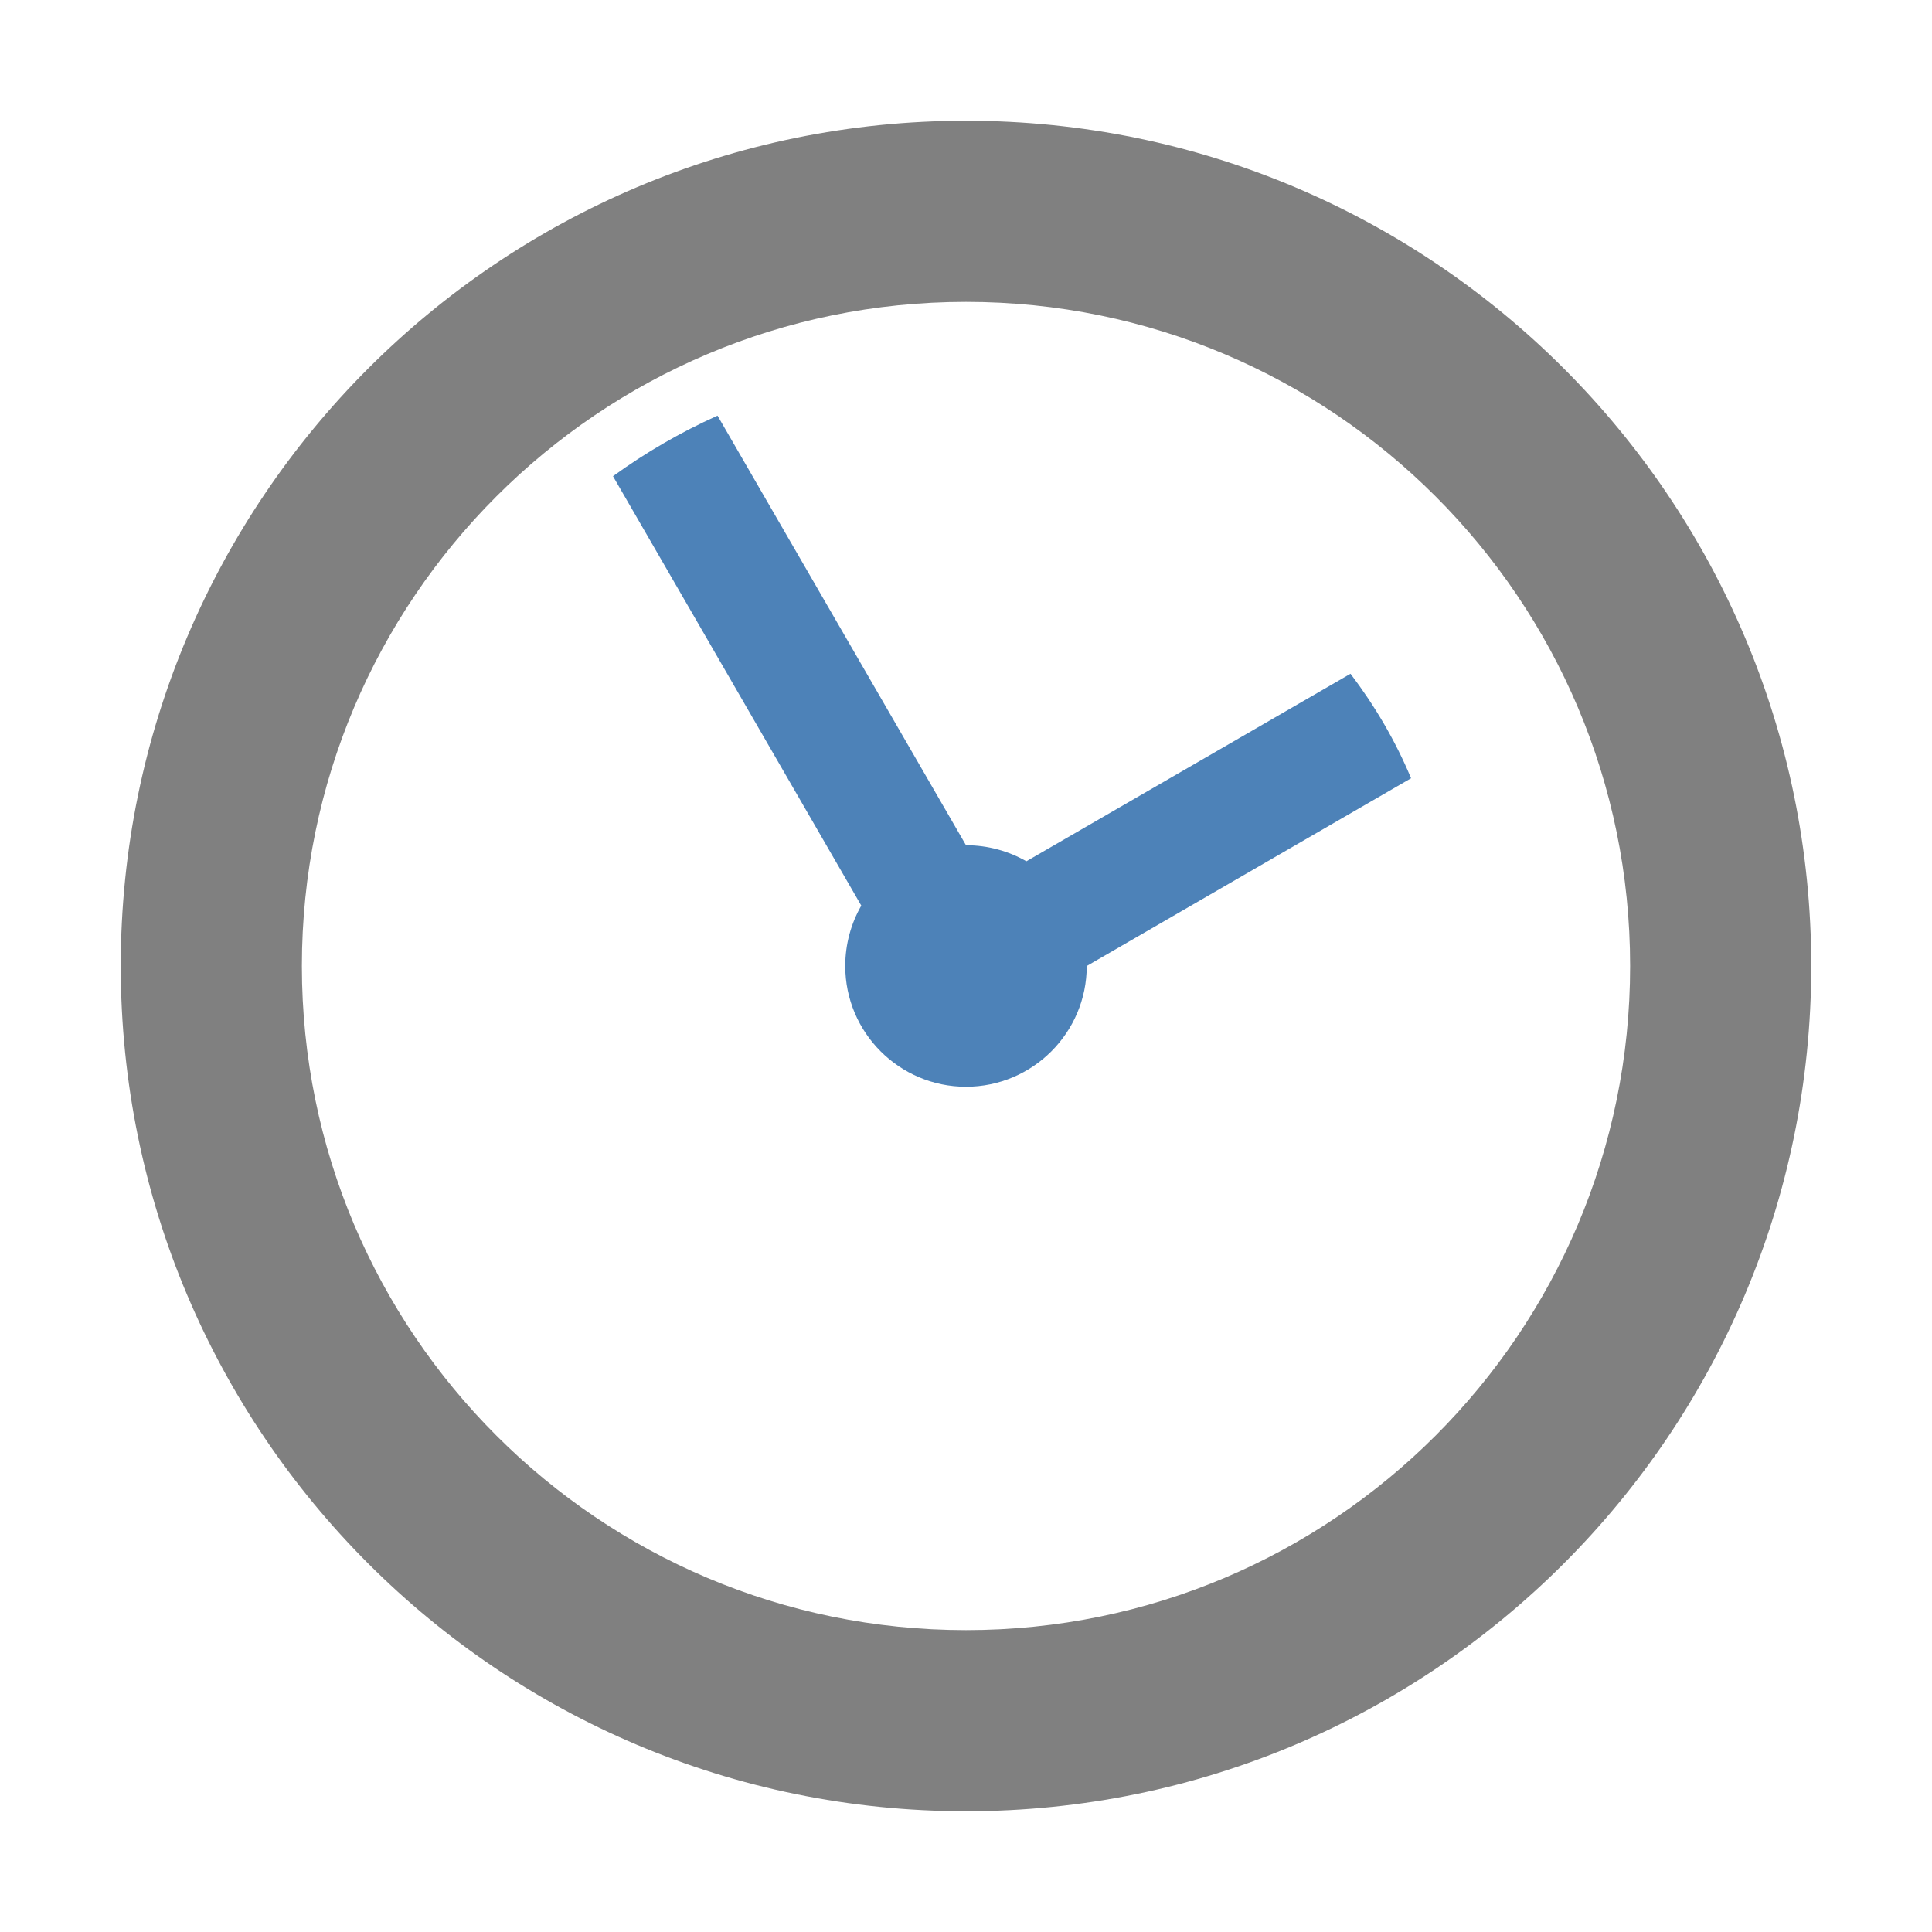 <svg xmlns="http://www.w3.org/2000/svg" width="1024" height="1024" shape-rendering="geometricPrecision" text-rendering="geometricPrecision" image-rendering="optimizeQuality" clip-rule="evenodd" viewBox="0 0 10240 10240"><title>clock icon</title><desc>clock icon from the IconExperience.com O-Collection. Copyright by INCORS GmbH (www.incors.com).</desc><path fill="#4D82B8" d="M3803 2203l1317 2277c116 0 226 31 320 85l1718-994c129 170 238 355 321 554l-1719 995c0 353-287 640-640 640s-640-287-640-640c0-116 31-226 85-320L3249 2524c172-125 358-233 554-321z"/><path fill="gray" d="M5120 640c2474 0 4480 2006 4480 4480S7594 9600 5120 9600 640 7594 640 5120 2646 640 5120 640zm0 960c-1944 0-3520 1576-3520 3520s1576 3520 3520 3520 3520-1576 3520-3520-1576-3520-3520-3520z"/></svg>
